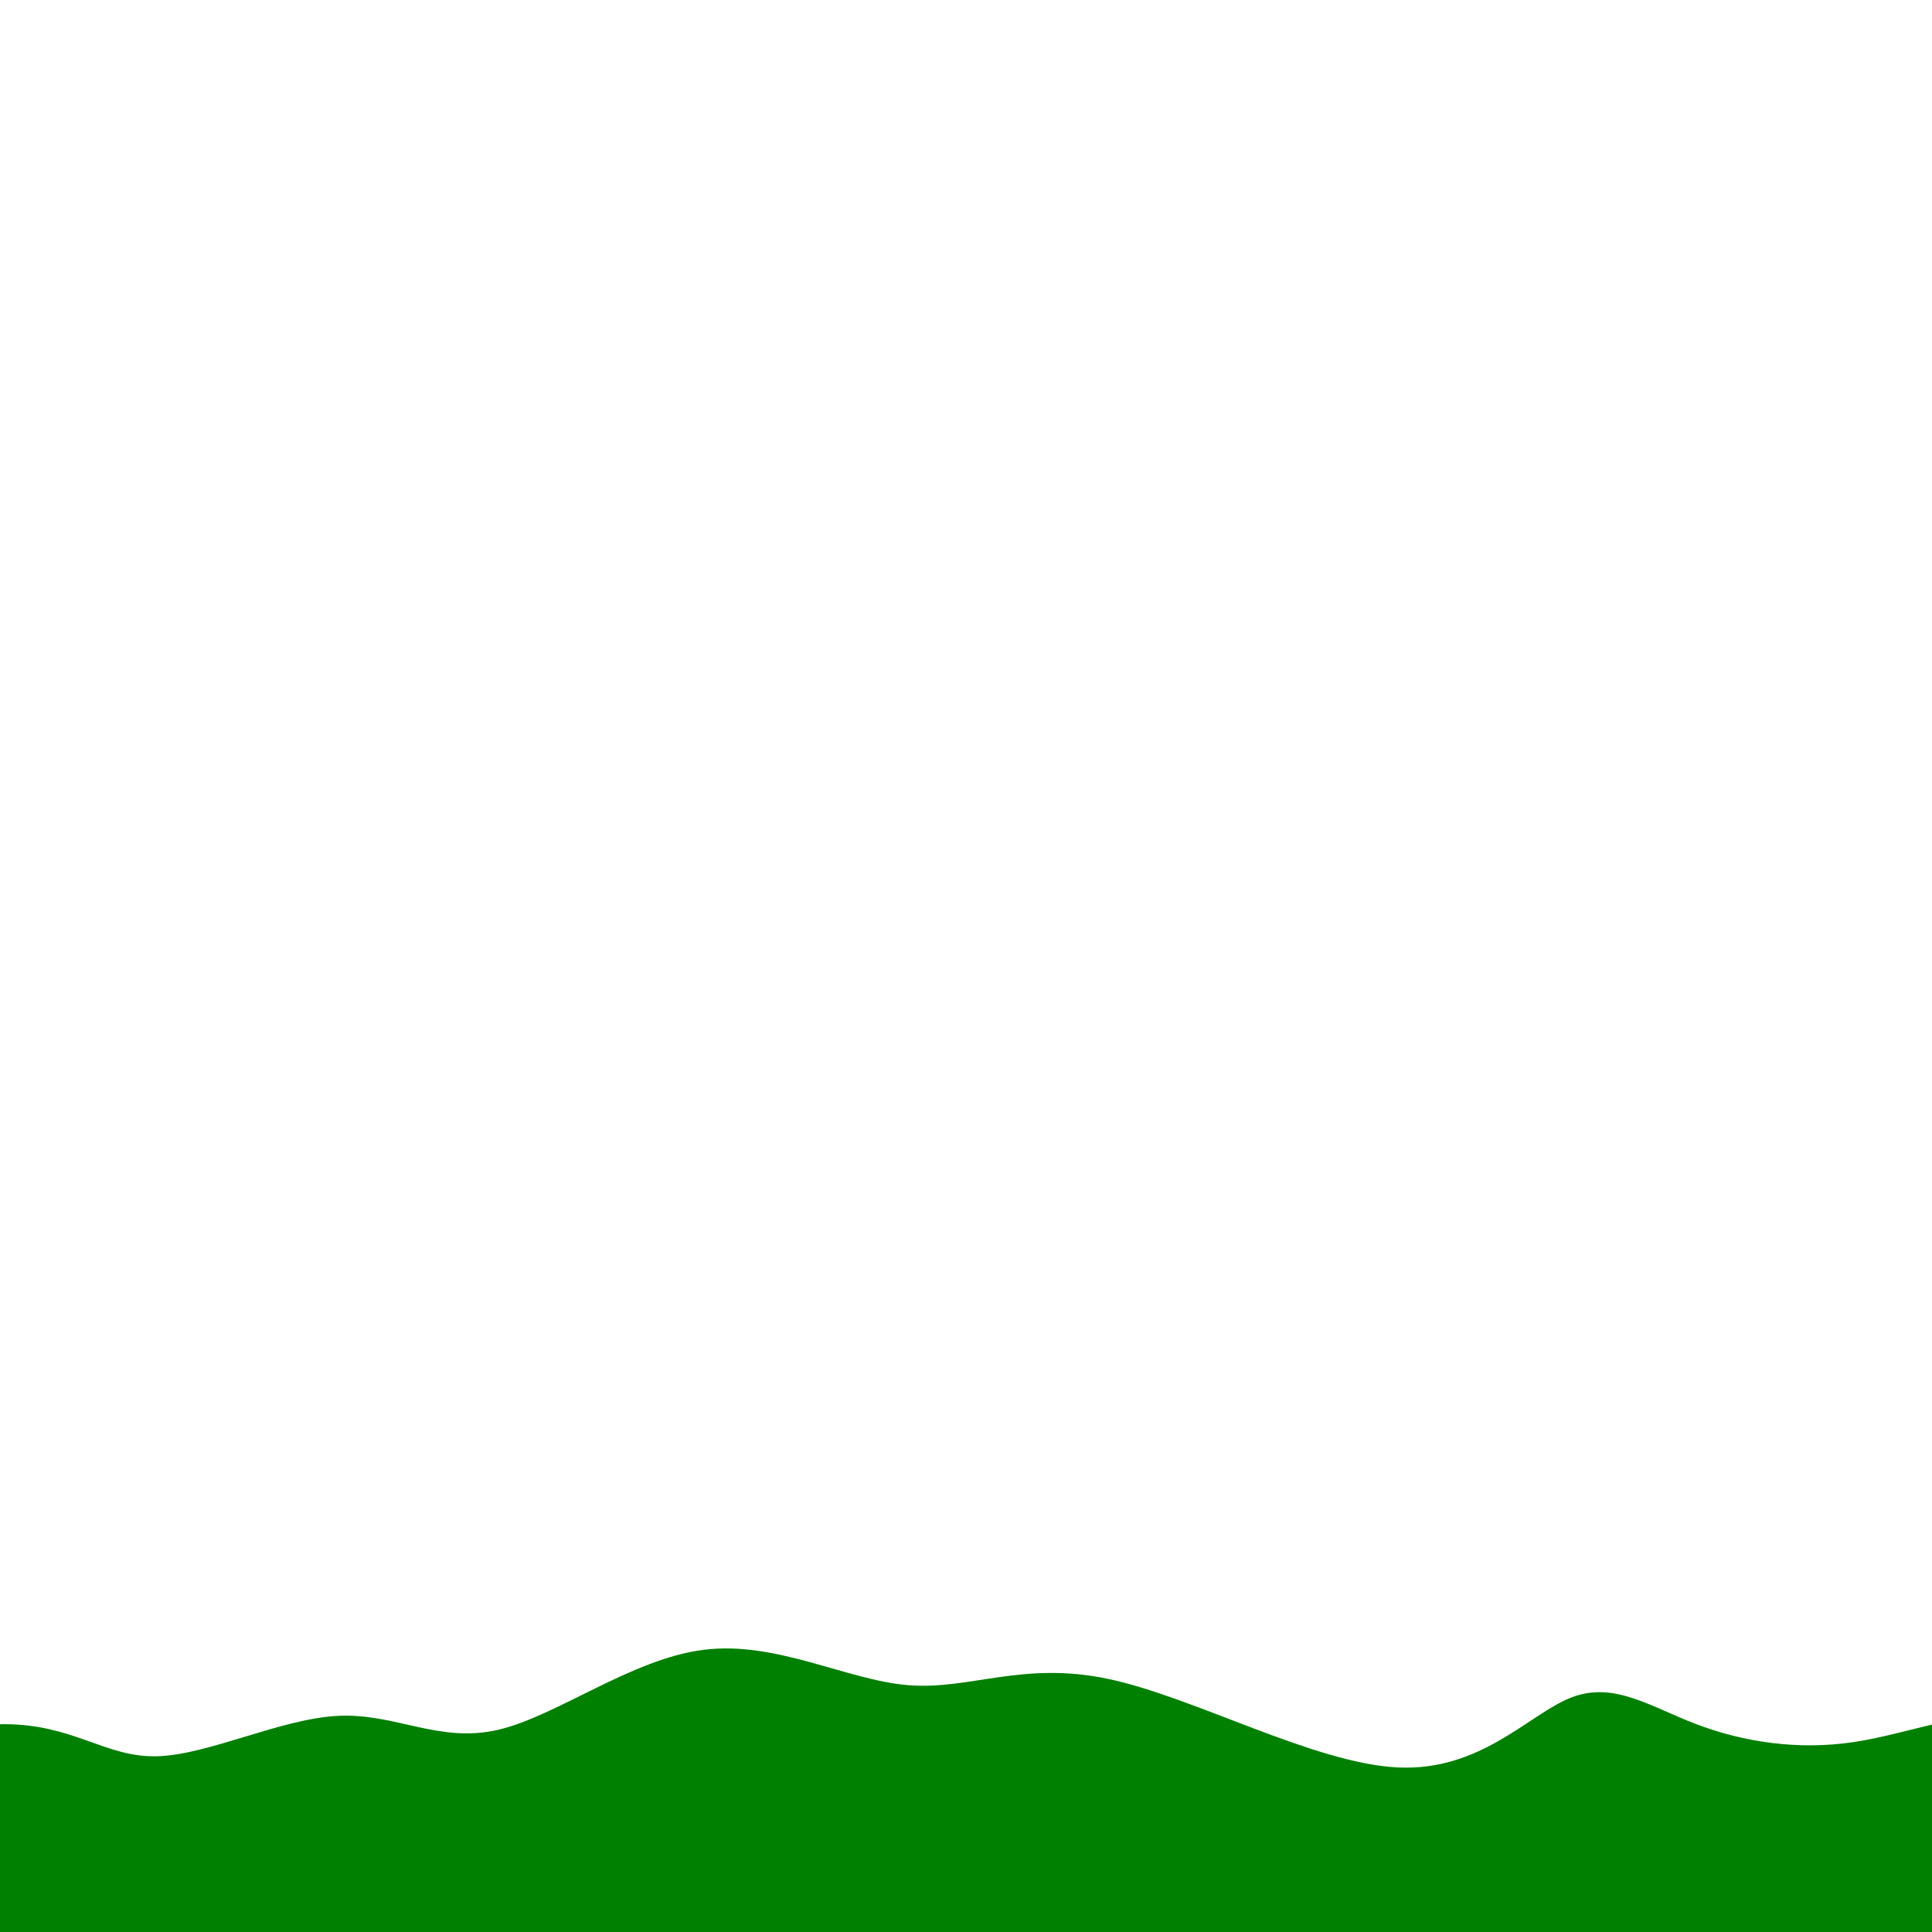 <?xml version="1.0" encoding="UTF-8" standalone="no"?>
<svg
   xmlns:dc="http://purl.org/dc/elements/1.1/"
   xmlns:cc="http://creativecommons.org/ns#"
   xmlns:rdf="http://www.w3.org/1999/02/22-rdf-syntax-ns#"
   xmlns:svg="http://www.w3.org/2000/svg"
   xmlns="http://www.w3.org/2000/svg"
   xmlns:sodipodi="http://sodipodi.sourceforge.net/DTD/sodipodi-0.dtd"
   xmlns:inkscape="http://www.inkscape.org/namespaces/inkscape"
   width="1024mm"
   height="1024mm"
   viewBox="0 0 1024 1024"
   version="1.1"
   id="svg8"
   sodipodi:docname="bg.svg"
   inkscape:export-filename="C:\Users\Nathan\Desktop\annugame\bg.png"
   inkscape:export-xdpi="25.4"
   inkscape:export-ydpi="25.4"
   inkscape:version="1.0.2 (e86c870879, 2021-01-15)">
  <defs
     id="defs2">
    <inkscape:path-effect
       effect="bspline"
       id="path-effect1408"
       is_visible="true"
       lpeversion="1"
       weight="33.333"
       steps="2"
       helper_size="0"
       apply_no_weight="true"
       apply_with_weight="true"
       only_selected="false" />
    <inkscape:path-effect
       effect="bspline"
       id="path-effect1404"
       is_visible="true"
       lpeversion="1"
       weight="33.333"
       steps="2"
       helper_size="0"
       apply_no_weight="true"
       apply_with_weight="true"
       only_selected="false" />
    <clipPath
       clipPathUnits="userSpaceOnUse"
       id="clipPath851">
      <path
         style="fill:#008000;stroke:#000000;stroke-width:0.265px;stroke-linecap:butt;stroke-linejoin:miter;stroke-opacity:1"
         d="m -123.85,969.409 c 32.632,-38.302 89.58,-55.689 126.37,-55.563 36.79,0.126 53.421,17.765 80.761,17.009 27.341,-0.756 65.389,-19.907 95.88,-21.418 30.49,-1.512 53.42,14.615 84.667,7.433 31.247,-7.182 70.806,-37.671 109.235,-42.458 38.428,-4.788 75.721,16.126 108.353,18.772 32.632,2.646 60.601,-12.977 106.212,-3.275 45.61,9.702 108.855,44.726 153.205,46.868 44.35,2.142 69.799,-28.599 92.227,-37.166 22.427,-8.568 41.829,5.039 66.02,14.237 24.191,9.198 53.168,13.985 83.281,9.512 30.113,-4.473 61.358,-18.205 81.013,-11.276 19.655,6.93 27.718,34.521 37.168,36.096 9.45,1.575 20.285,-22.867 32.254,4.852 11.969,27.719 25.072,107.598 11.465,169.209 -13.608,61.611 -53.924,104.951 -243.798,122.086 -189.873,17.135 -529.289,8.064 -733.145,-16.001 -203.856,-24.065 -272.142,-63.122 -302.128,-112.26 -29.986,-49.138 -21.671,-108.353 10.961,-146.655 z"
         id="path853"
         sodipodi:nodetypes="cccccccccccccccccccc"
         inkscape:original-d="m -148.16666,948.49371 c 56.948667,-17.38665 113.897075,-34.77356 170.845224,-52.16073 16.63155,17.63951 33.262171,35.27806 49.89285,52.91667 38.050646,-19.15092 76.099486,-38.30132 114.148826,-57.45237 22.93127,16.12757 45.86091,32.25393 68.79165,48.38097 39.56256,-30.49043 79.1225,-60.97929 118.68453,-91.47024 37.29467,20.91536 74.58684,41.82922 111.88095,62.74403 27.97103,-15.62304 55.94008,-31.24539 83.91069,-46.86906 63.24976,35.02689 126.49486,70.05106 189.74406,105.07739 25.45125,-30.74249 50.90052,-61.48321 76.35119,-92.22618 19.40345,13.60771 38.80546,27.2143 58.20833,40.82145 28.97902,4.78806 57.95611,9.57556 86.93454,14.36309 31.24692,-13.73312 62.49182,-27.46576 93.73822,-41.19943 8.0639,27.59308 16.127,55.18428 24.1904,82.7768 10.8358,-24.44266 21.6709,-48.88463 32.506,-73.32739 13.1037,79.88083 26.2066,159.75929 39.3095,239.63849 -40.318,43.3432 -80.6347,86.6836 -120.9524,130.0246 -339.42917,-9.0713 -678.84503,-18.1426 -1018.267905,-27.2143 -68.2888,-39.058 -136.575125,-78.1148 -204.863085,-117.1739 8.3159,-59.2172 16.63122,-118.4329 24.94643,-177.64989 z"
         inkscape:path-effect="#path-effect1408" />
    </clipPath>
  </defs>
  <sodipodi:namedview
     id="base"
     pagecolor="#ffffff"
     bordercolor="#666666"
     borderopacity="1.0"
     inkscape:pageopacity="0.0"
     inkscape:pageshadow="2"
     inkscape:zoom="0.35"
     inkscape:cx="2263.6166"
     inkscape:cy="1852.5429"
     inkscape:document-units="mm"
     inkscape:current-layer="layer2"
     inkscape:document-rotation="0"
     showgrid="false"
     inkscape:window-width="3840"
     inkscape:window-height="2066"
     inkscape:window-x="2869"
     inkscape:window-y="-11"
     inkscape:window-maximized="1" />
  <g
     inkscape:groupmode="layer"
     id="layer2"
     inkscape:label="bg">
    <rect
       style="fill:#008000;fill-opacity:1;stroke-width:0.6"
       id="rect1413"
       width="1024"
       height="1024"
       x="0"
       y="0"
       clip-path="url(#clipPath851)" />
  </g>
  <g
     inkscape:label="Layer 1"
     inkscape:groupmode="layer"
     id="layer1" />
</svg>
